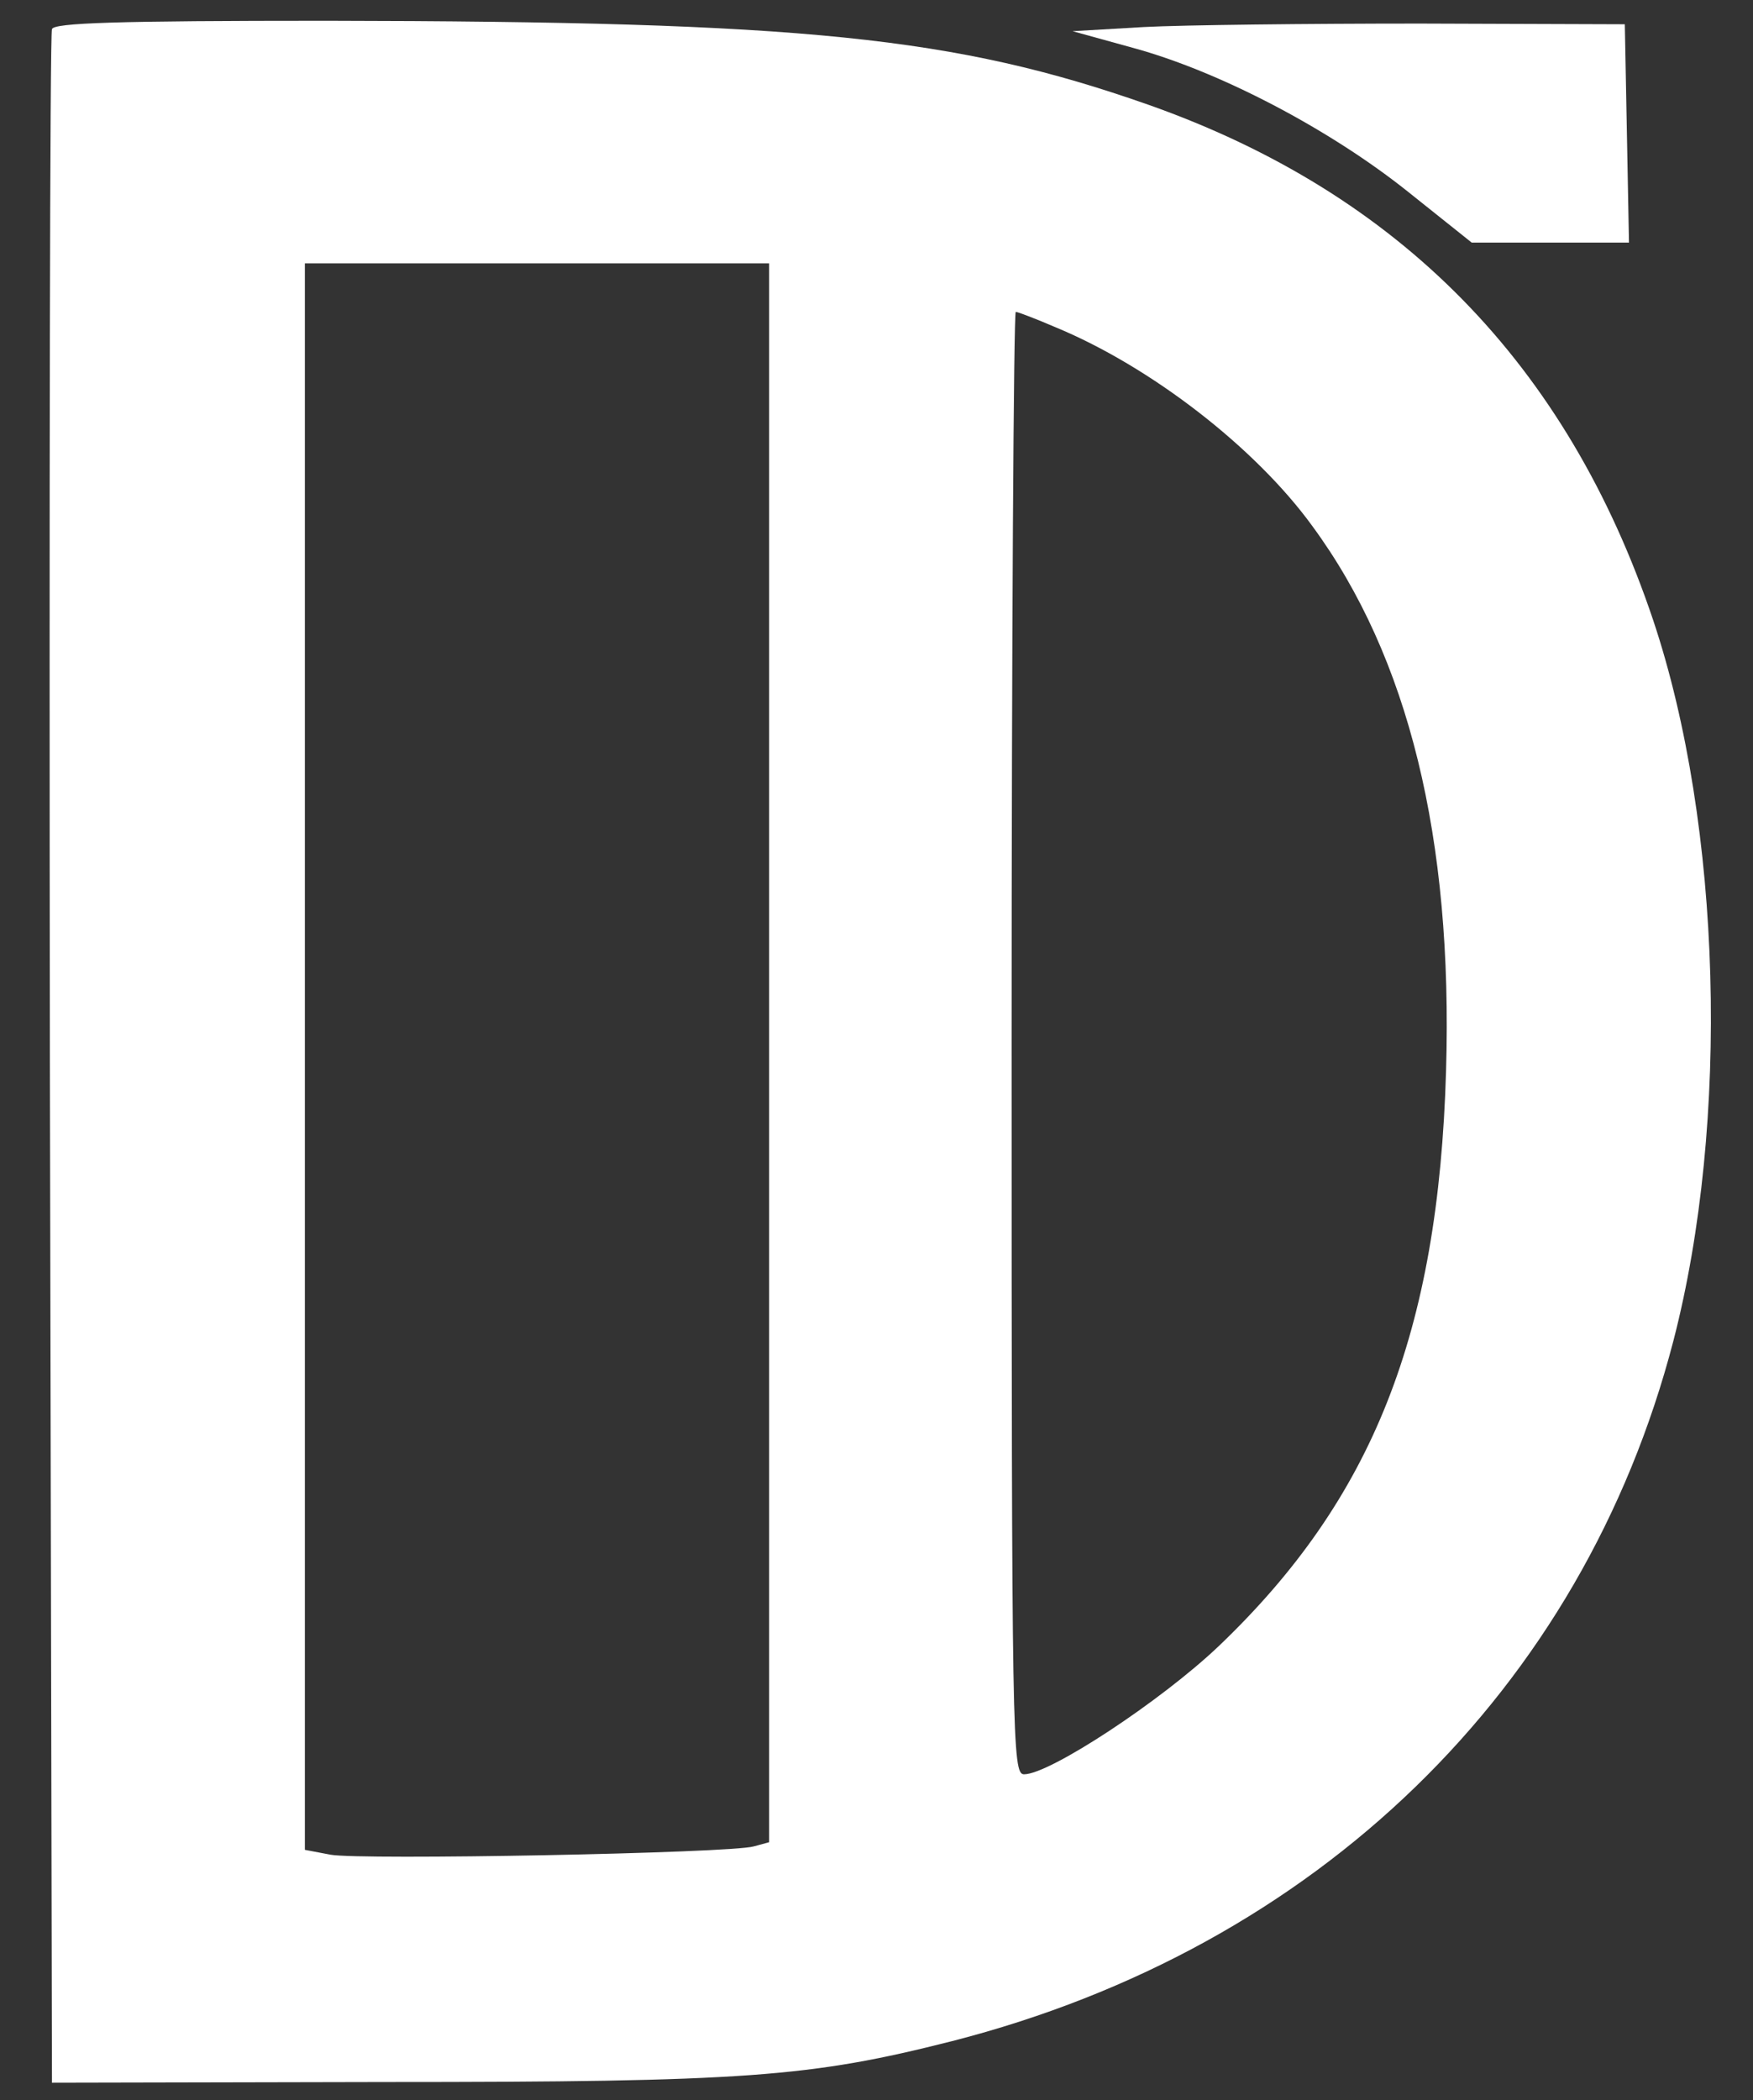 <?xml version="1.0" standalone="no"?>
<!DOCTYPE svg PUBLIC "-//W3C//DTD SVG 20010904//EN"
 "http://www.w3.org/TR/2001/REC-SVG-20010904/DTD/svg10.dtd">
<svg version="1.0" xmlns="http://www.w3.org/2000/svg"
 width="253pt" height="303pt" viewBox="0 0 253 303"
 preserveAspectRatio="xMidYMid meet">

<rect x="0" y="0" width="253" height="303" fill="#333333" stroke="none"/>

<g transform="translate(0,303) scale(0.1,-0.1)"
fill="#ffffff" stroke="none">
<path d="M75 2988 c-3 -7 -4 -677 -3 -1488 l3 -1475 480 1 c521 0 614 7 819
59 527 135 910 507 1041 1010 82 316 70 744 -29 1040 -124 369 -366 616 -729
744 -279 98 -497 120 -1185 121 -305 0 -394 -3 -397 -12z m1035 -1477 l0
-1139 -22 -6 c-34 -10 -568 -20 -611 -12 l-37 7 0 1144 0 1145 335 0 335 0 0
-1139z m413 1047 c138 -57 289 -174 371 -287 139 -189 203 -451 193 -786 -11
-379 -106 -618 -328 -830 -83 -79 -244 -185 -281 -185 -17 0 -18 42 -18 1055
0 580 3 1055 6 1055 3 0 29 -10 57 -22z"/>
<path d="M1651 2991 l-103 -6 87 -24 c125 -34 283 -117 395 -206 l94 -75 113
0 114 0 -3 158 -3 157 -295 1 c-162 0 -342 -2 -399 -5z"/>
</g>
</svg>
